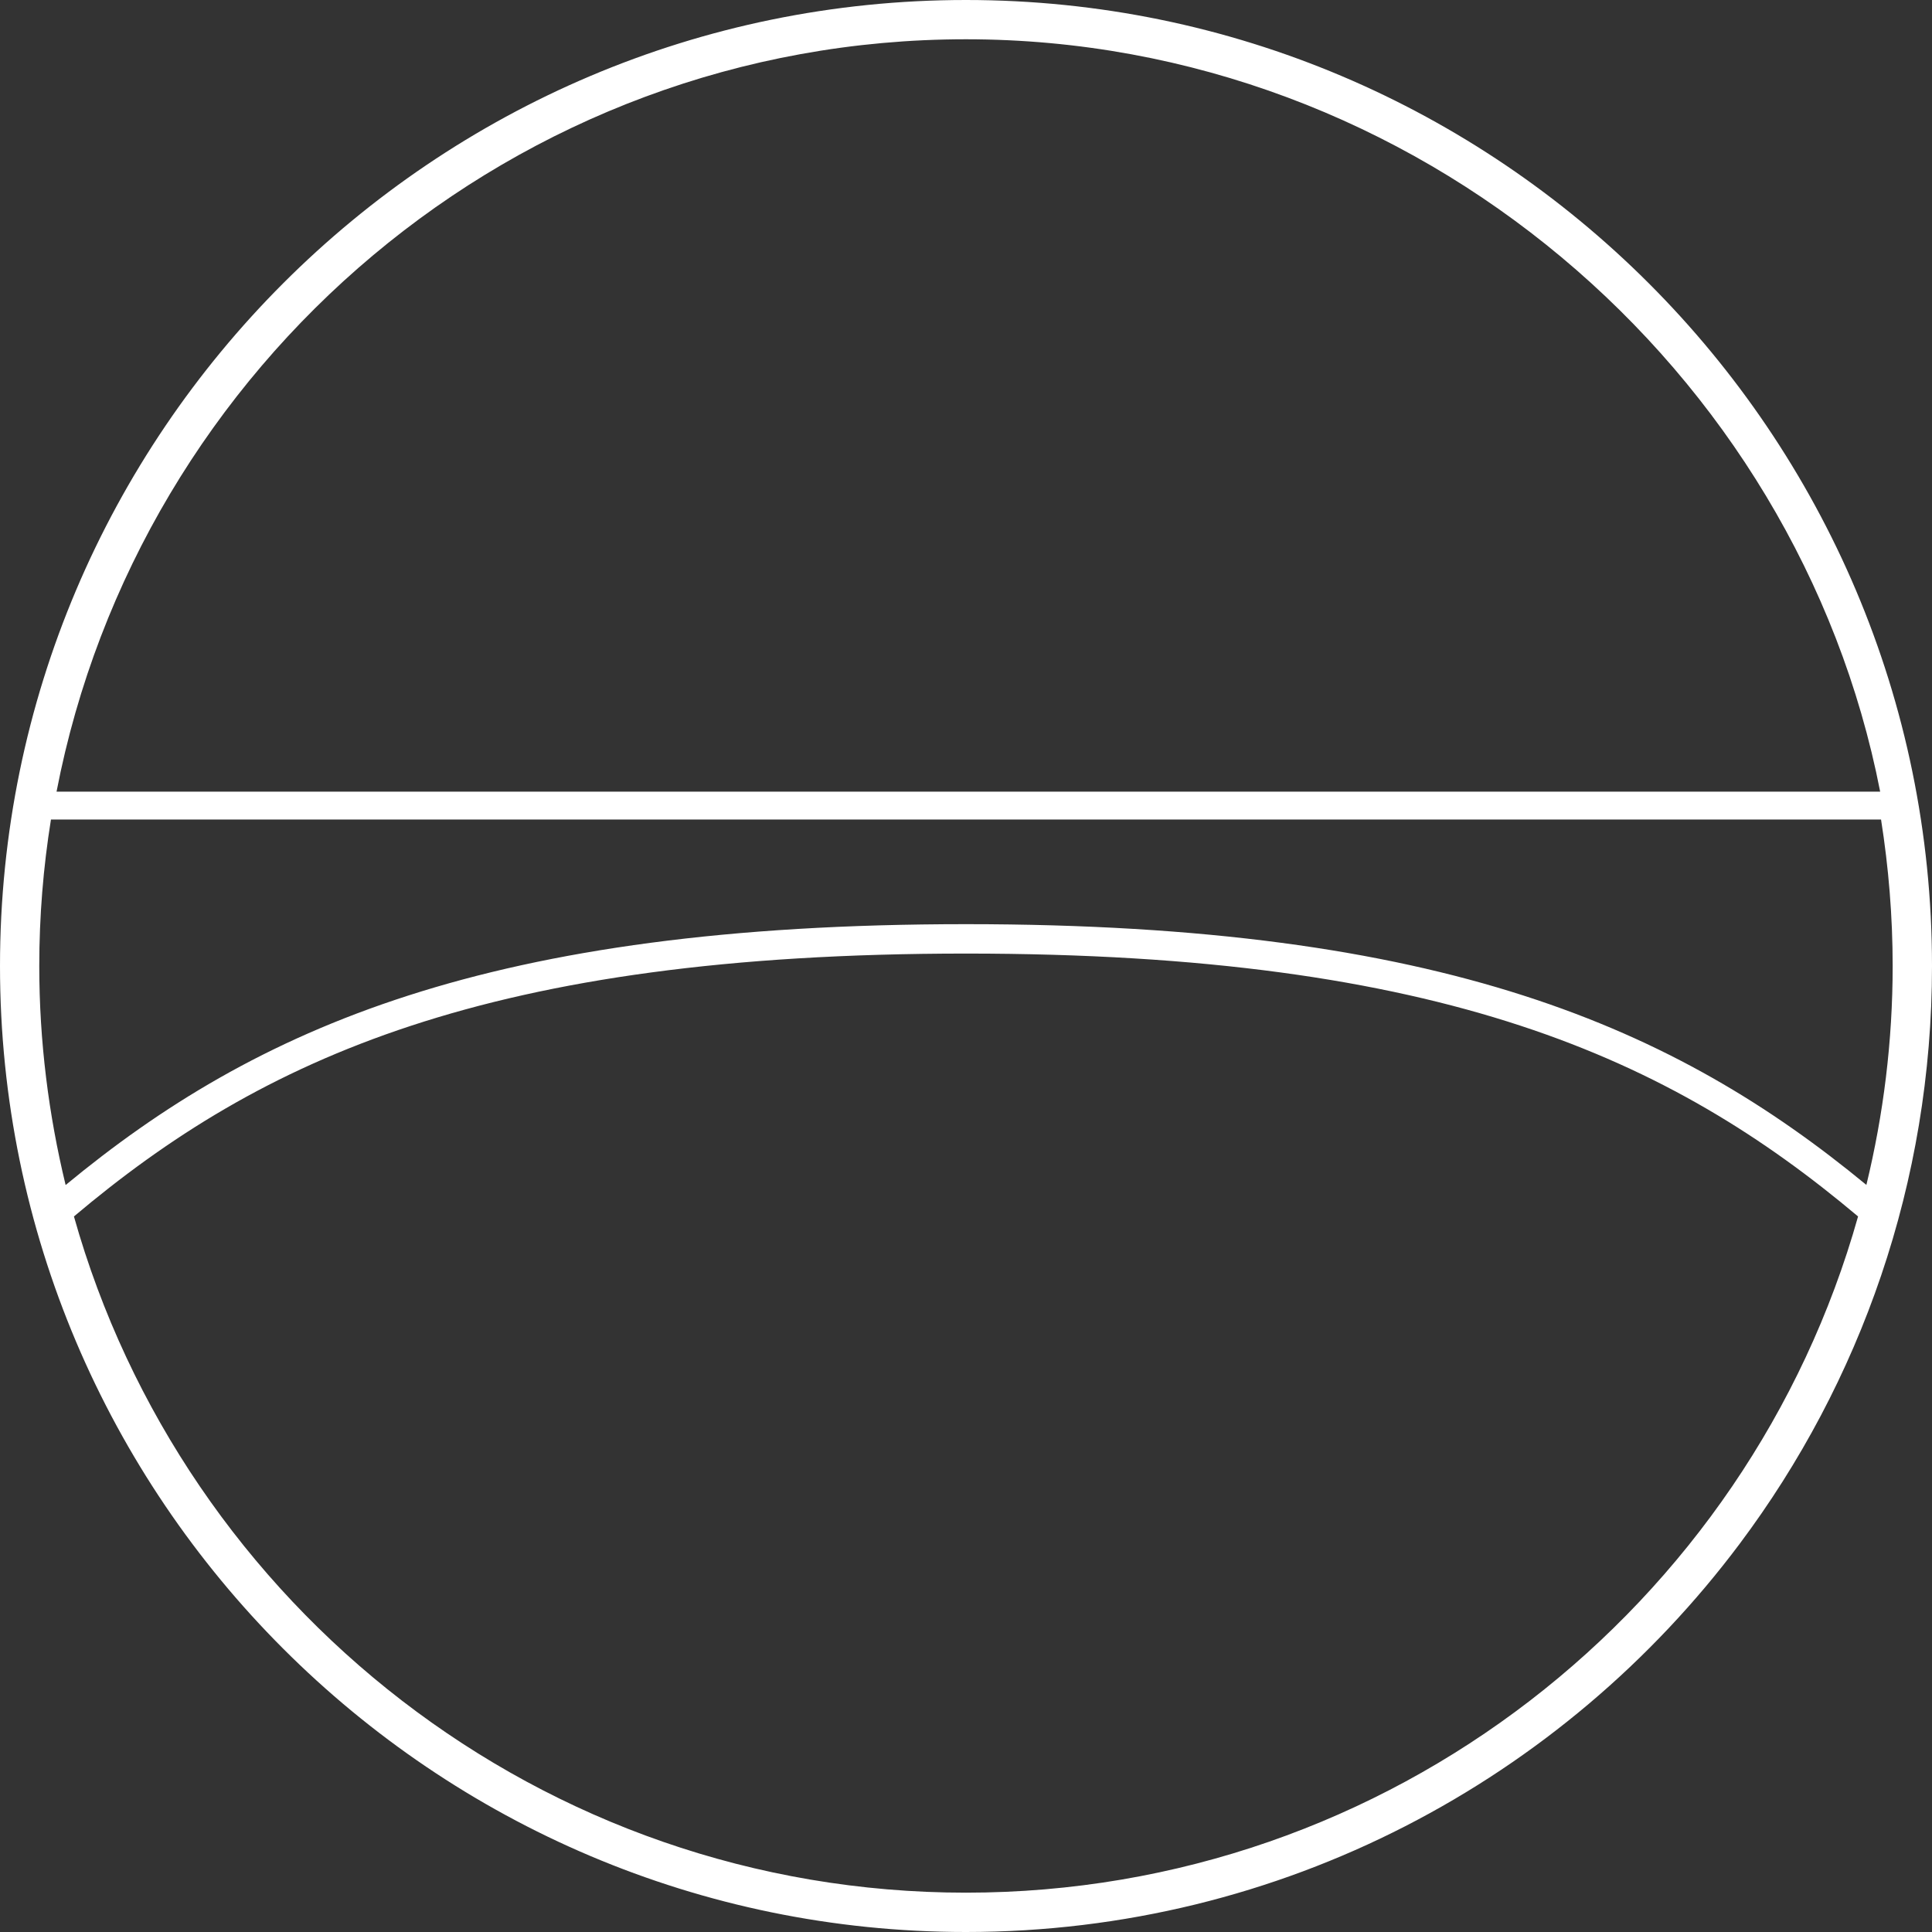 <?xml version="1.0" encoding="UTF-8" standalone="no"?>
<svg width="410px" height="410px" viewBox="0 0 410 410" version="1.1" xmlns="http://www.w3.org/2000/svg" xmlns:xlink="http://www.w3.org/1999/xlink" xmlns:sketch="http://www.bohemiancoding.com/sketch/ns">
    <rect x="0" y="0" width="410" height="410" fill="#333333" stroke="none"/>
    <!-- Generator: Sketch 3.4.4 (17249) - http://www.bohemiancoding.com/sketch -->
    <title>FAK_BGU_neg_RGB</title>
    <desc>Created with Sketch.</desc>
    <defs></defs>
    <g id="TUM_Fakultätszeichen" stroke="none" stroke-width="1" fill="none" fill-rule="evenodd" sketch:type="MSPage">
        <g id="Negativ" sketch:type="MSLayerGroup" transform="translate(-6203, -280)" fill="#FFFFFF">
            <path d="M6407.986,681.653 C6317.966,681.653 6241.956,620.824 6218.69,538.149 C6258.486,504.594 6306.643,482.362 6408.014,482.362 C6509.219,482.362 6557.404,504.567 6597.31,538.149 C6574.058,620.824 6498.02,681.653 6407.986,681.653 L6407.986,681.653 Z M6213.813,453.918 L6602.187,453.918 C6603.784,464.042 6604.652,474.428 6604.652,484.993 C6604.652,501.013 6602.696,516.537 6599.073,531.455 C6558.561,498.065 6509.219,476.122 6408.014,476.122 C6306.643,476.122 6257.329,498.093 6216.927,531.482 C6213.318,516.564 6211.334,501.013 6211.334,484.993 C6211.334,474.428 6212.188,464.042 6213.813,453.918 L6213.813,453.918 Z M6602,448 L6215,448 C6232.494,357.35 6312.319,288.334 6407.986,288.334 C6503.681,288.334 6584.533,358.363 6602,448 Z M6203,484.993 C6203,598.027 6294.948,690 6407.986,690 C6475.099,690 6534.78,657.587 6572.201,607.597 C6597.815,573.379 6613,530.925 6613,484.993 C6613,371.959 6521.038,280 6407.986,280 C6294.948,280 6203,371.959 6203,484.993 Z" id="FAK_BGU_neg_RGB" sketch:type="MSShapeGroup"></path>
        </g>
    </g>
</svg>
